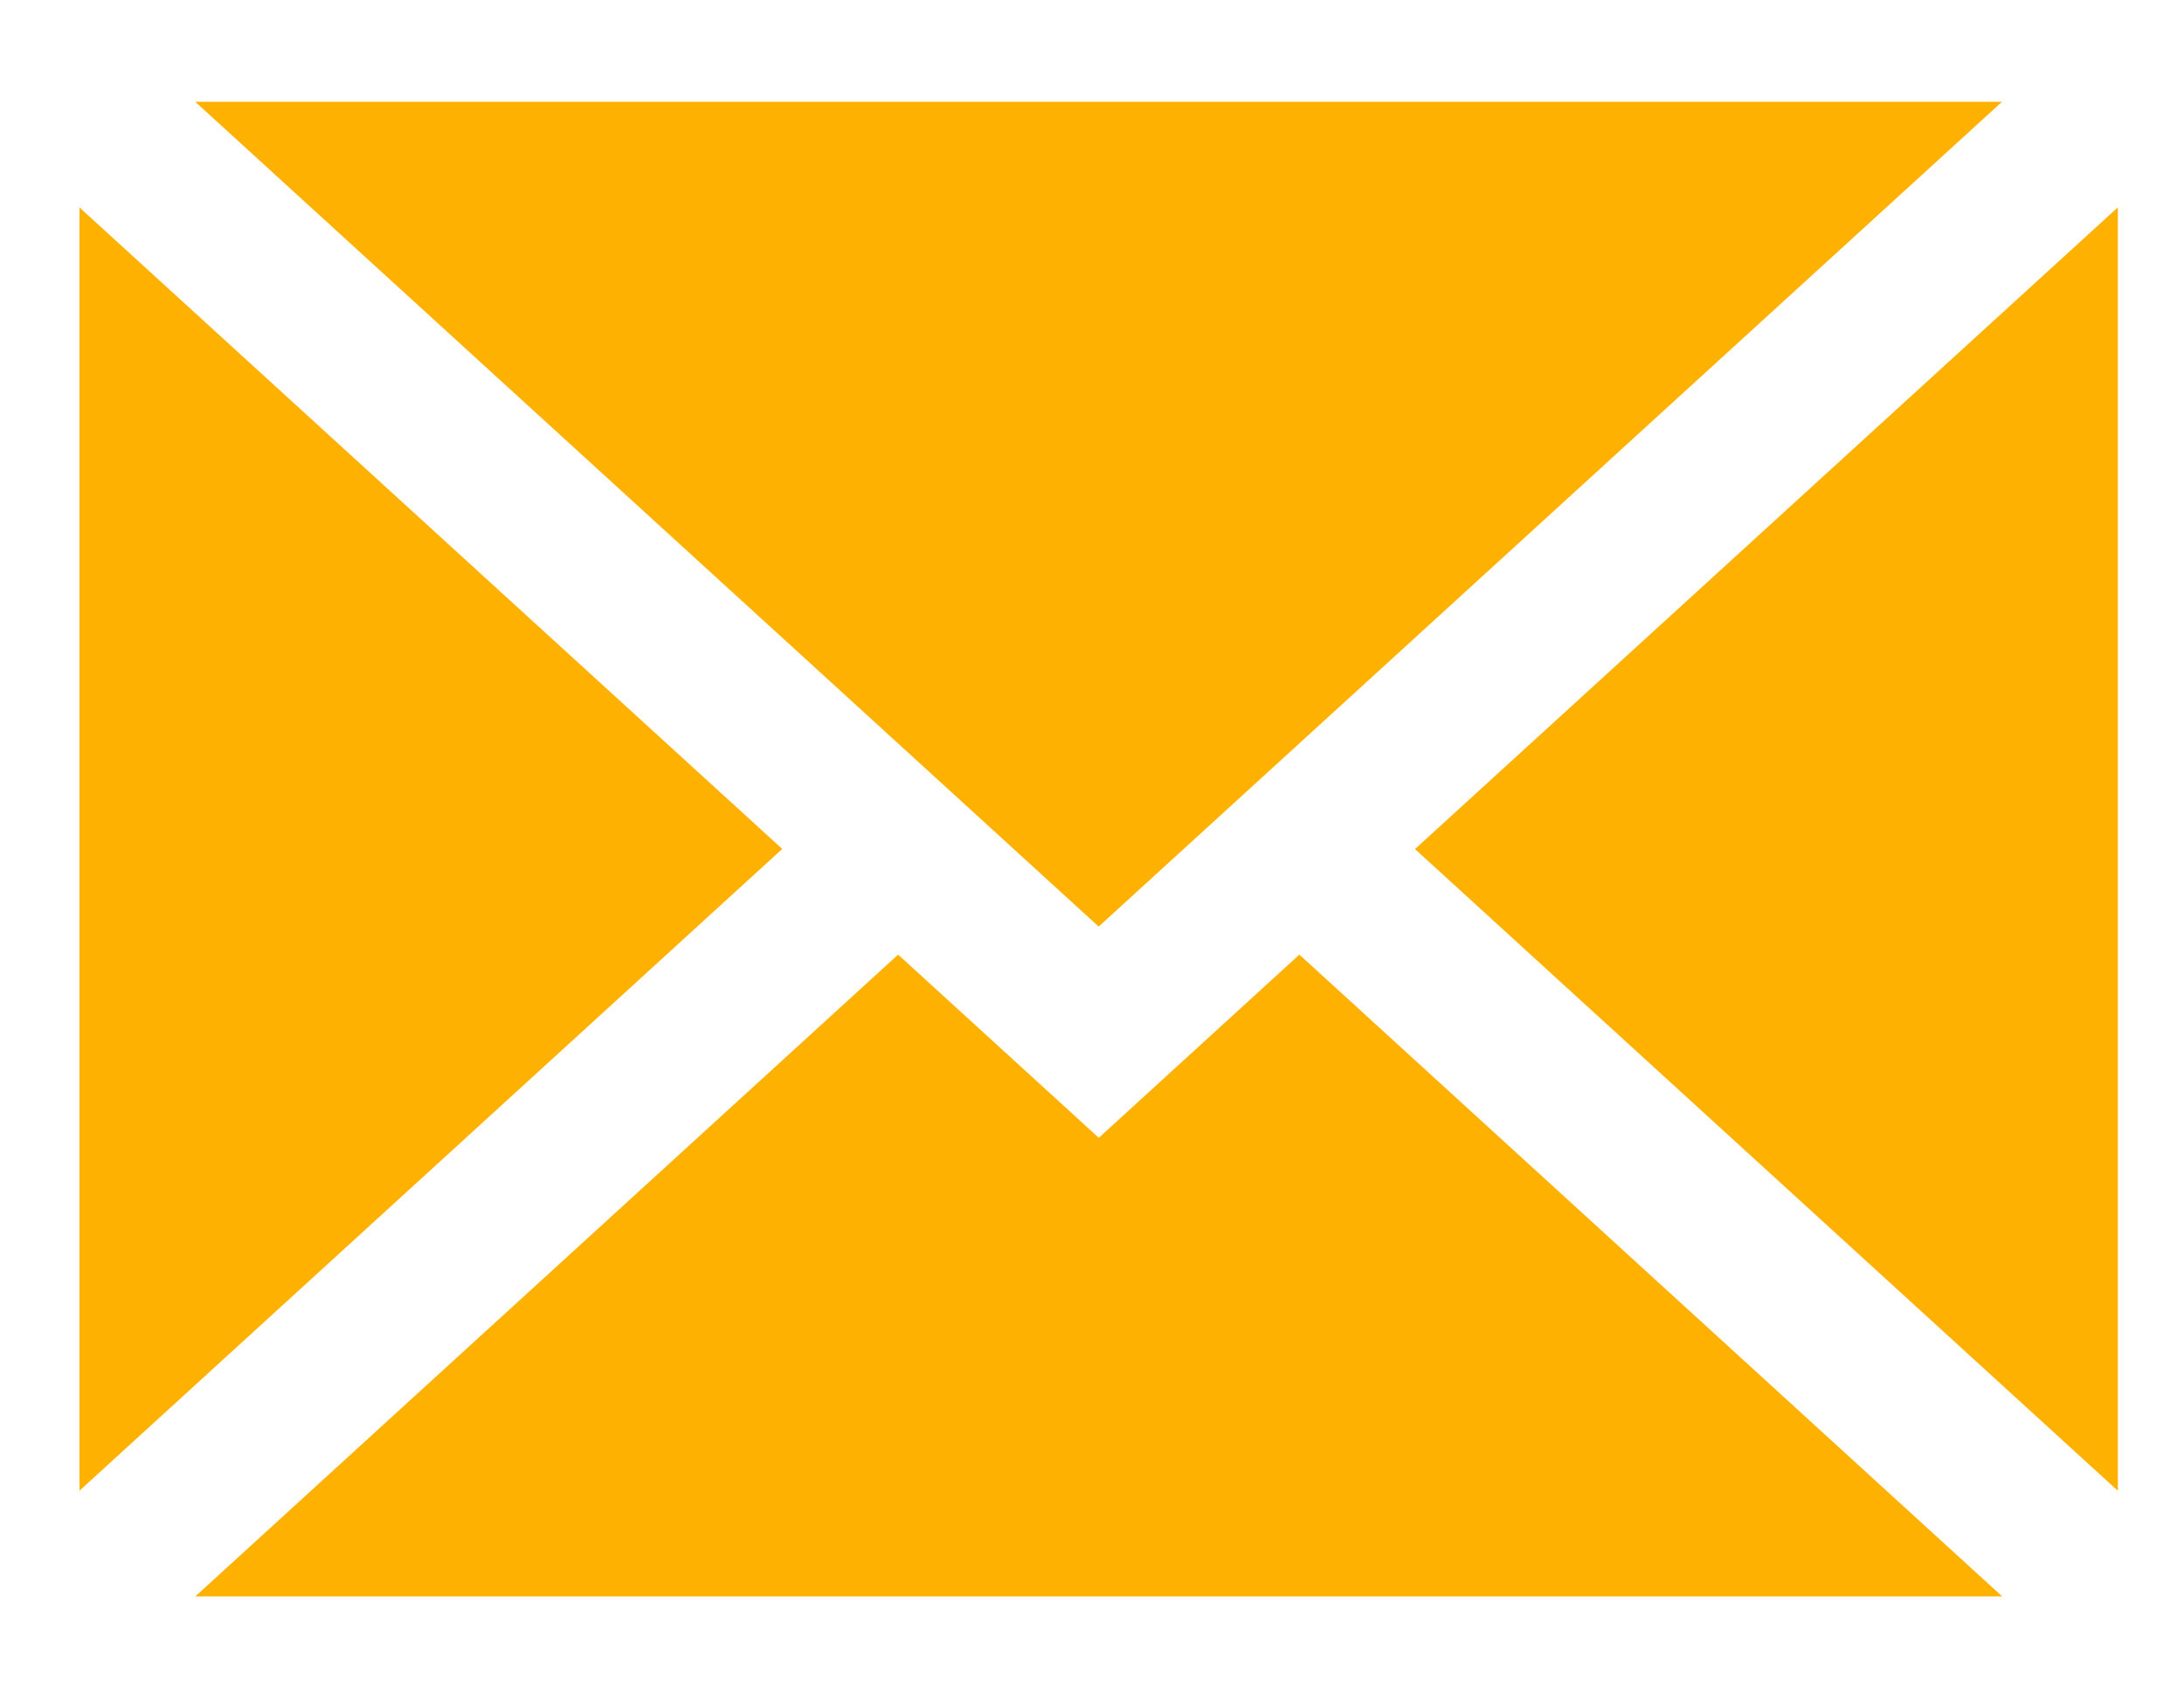 <svg xmlns="http://www.w3.org/2000/svg" xmlns:xlink="http://www.w3.org/1999/xlink" width="18" height="14" viewBox="0 0 18 14"><defs><path id="6boya" d="M389.662 5309.999l5.793-5.29v10.58zm-.953.87l5.792 5.29H379.61l5.792-5.29 1.654 1.51zm-1.654-.231l-7.446-6.799H394.5zm-2.608-.64l-5.792 5.29v-10.578z"/></defs><g><g transform="translate(-378 -5303)"><use fill="#ffb100" xlink:href="#6boya"/></g></g></svg>